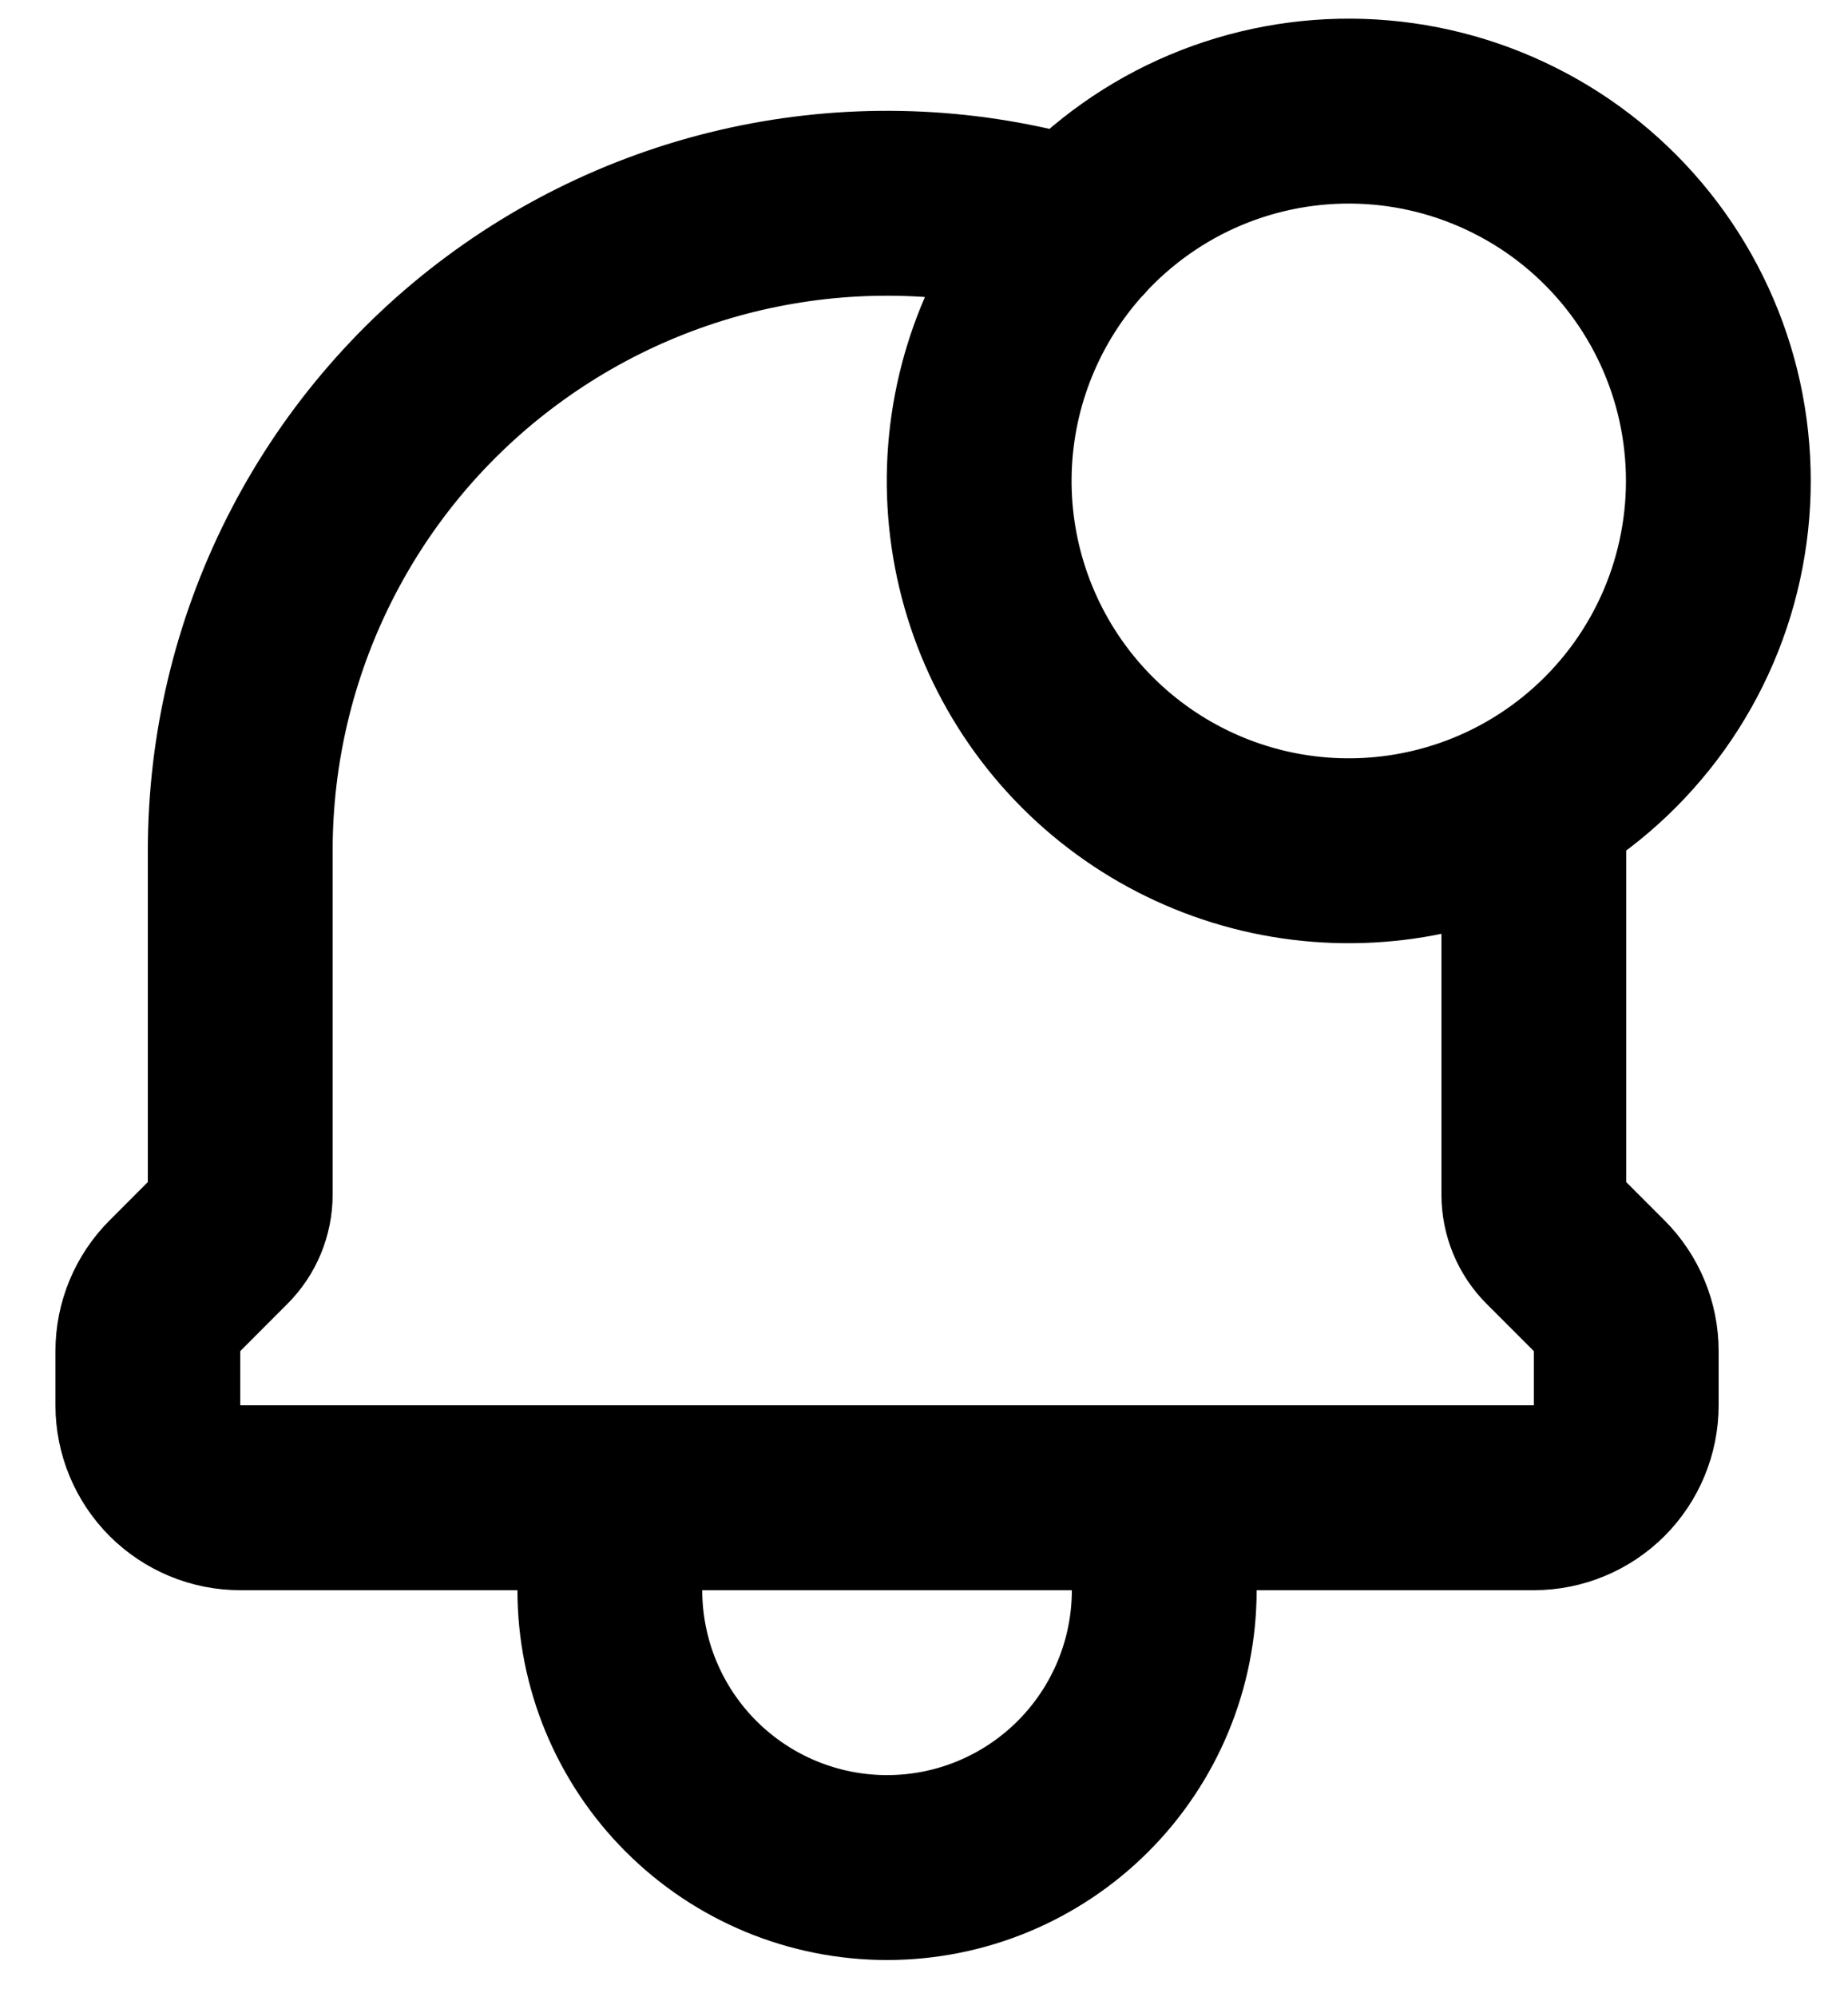 <svg width="25" height="27" viewBox="0 0 25 27" fill="none" xmlns="http://www.w3.org/2000/svg">
<path d="M15.75 20.25V21.5C15.75 22.494 15.355 23.448 14.652 24.151C13.948 24.855 12.995 25.25 12 25.25C11.005 25.25 10.052 24.855 9.348 24.151C8.645 23.448 8.25 22.494 8.25 21.5V20.25M15.75 20.25H8.25M15.75 20.25H20.75C21.081 20.25 21.399 20.118 21.634 19.884C21.868 19.649 22 19.331 22 19V18.267C22 17.936 21.868 17.618 21.634 17.384L20.996 16.746C20.918 16.668 20.856 16.576 20.814 16.474C20.772 16.372 20.75 16.263 20.75 16.152V11.5C20.75 11.28 20.742 11.061 20.725 10.845M8.25 20.25H3.25C2.918 20.25 2.601 20.118 2.366 19.884C2.132 19.649 2 19.331 2 19V18.267C2 17.936 2.132 17.618 2.366 17.384L3.004 16.745C3.082 16.667 3.144 16.575 3.186 16.473C3.228 16.372 3.25 16.262 3.25 16.152V11.5C3.25 10.132 3.57 8.783 4.186 7.561C4.801 6.34 5.694 5.279 6.794 4.466C7.893 3.652 9.168 3.107 10.516 2.875C11.864 2.643 13.248 2.73 14.556 3.13M20.725 10.845C21.352 10.487 21.894 9.997 22.314 9.41C22.734 8.822 23.022 8.151 23.157 7.441C23.293 6.732 23.273 6.002 23.1 5.3C22.926 4.599 22.603 3.944 22.152 3.38C21.701 2.816 21.133 2.356 20.487 2.033C19.842 1.709 19.134 1.529 18.412 1.505C17.69 1.481 16.972 1.614 16.306 1.894C15.641 2.174 15.044 2.597 14.556 3.13M20.725 10.845C19.69 11.436 18.478 11.637 17.308 11.414C16.137 11.19 15.085 10.555 14.341 9.625C13.597 8.694 13.21 7.528 13.249 6.337C13.289 5.146 13.752 4.009 14.556 3.13M14.556 3.13H14.559" stroke="currentColor" stroke-width="2.5" stroke-linecap="round" stroke-linejoin="round"/>
</svg>
